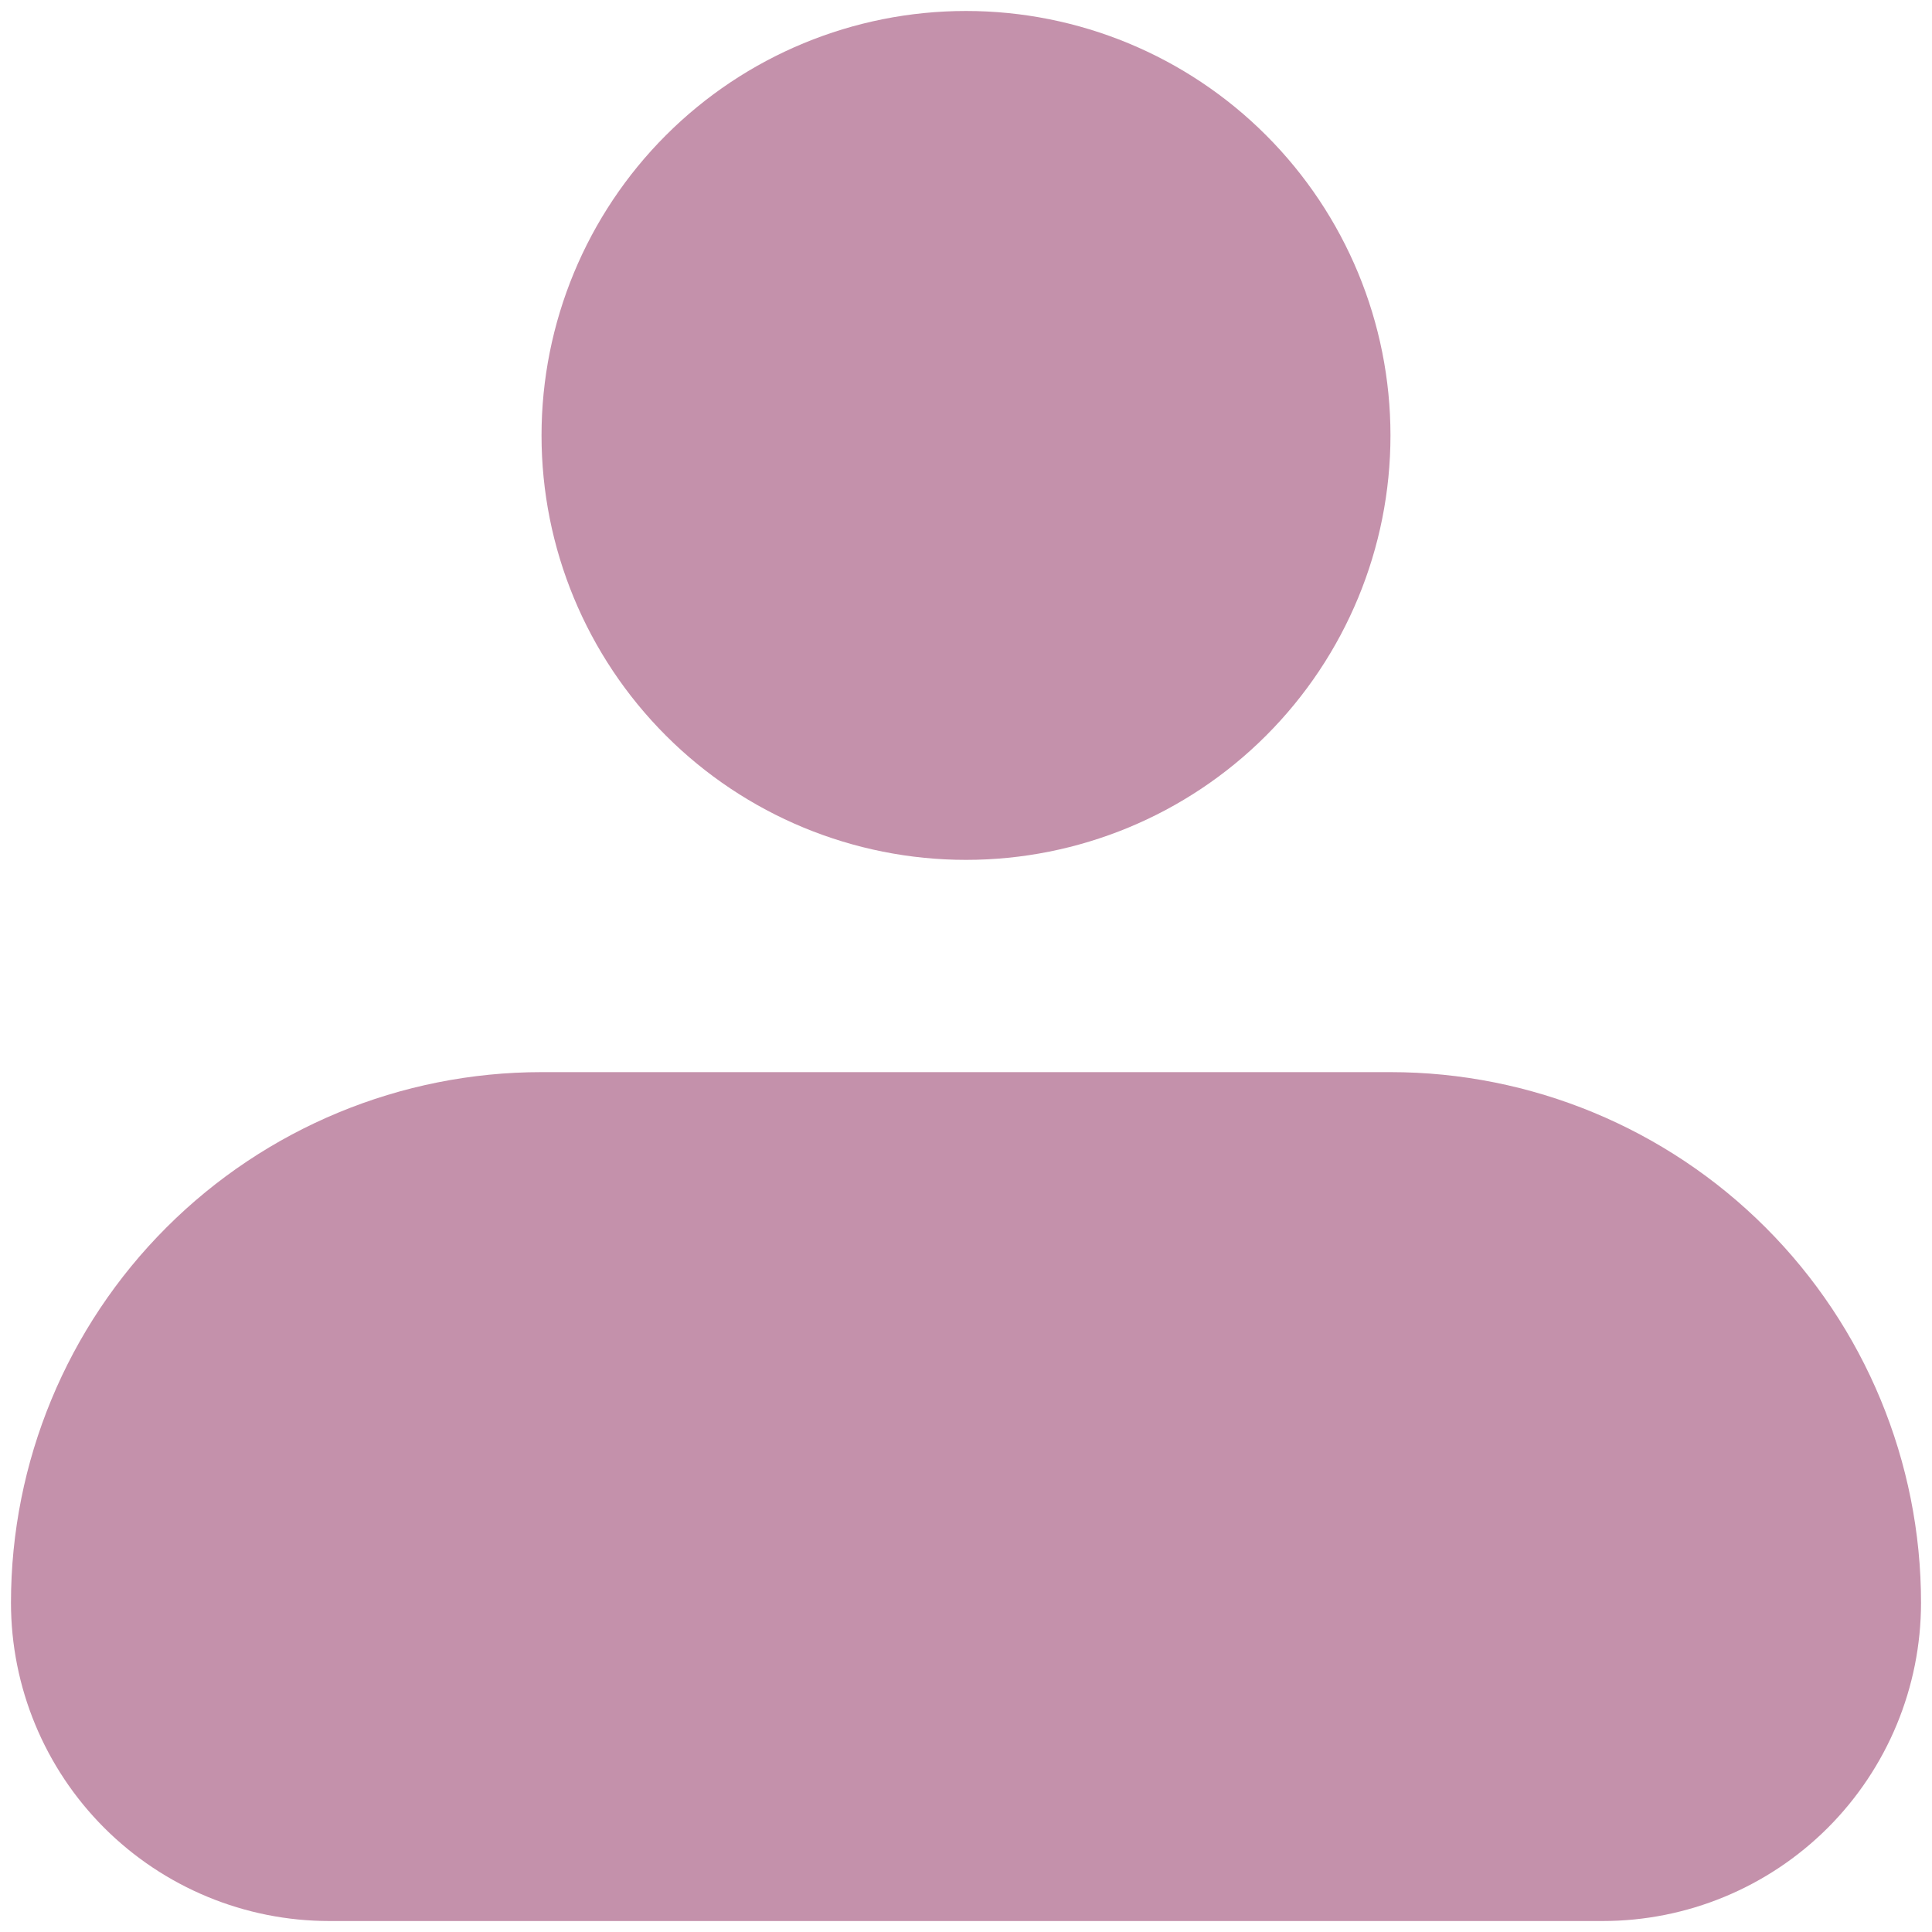<svg width="44" height="44" viewBox="0 0 44 44" fill="none" xmlns="http://www.w3.org/2000/svg">
<path fill-rule="evenodd" clip-rule="evenodd" d="M12.333 9.917C12.333 7.353 13.352 4.894 15.165 3.081C16.977 1.268 19.436 0.25 22 0.25C24.564 0.25 27.023 1.268 28.835 3.081C30.648 4.894 31.667 7.353 31.667 9.917C31.667 12.48 30.648 14.939 28.835 16.752C27.023 18.565 24.564 19.583 22 19.583C19.436 19.583 16.977 18.565 15.165 16.752C13.352 14.939 12.333 12.48 12.333 9.917ZM12.333 24.417C9.129 24.417 6.055 25.69 3.789 27.956C1.523 30.222 0.25 33.295 0.25 36.5C0.25 38.423 1.014 40.267 2.373 41.627C3.733 42.986 5.577 43.75 7.5 43.75H36.5C38.423 43.75 40.267 42.986 41.627 41.627C42.986 40.267 43.75 38.423 43.75 36.5C43.75 33.295 42.477 30.222 40.211 27.956C37.945 25.69 34.871 24.417 31.667 24.417H12.333Z" fill="#C491AB"/>
</svg>
